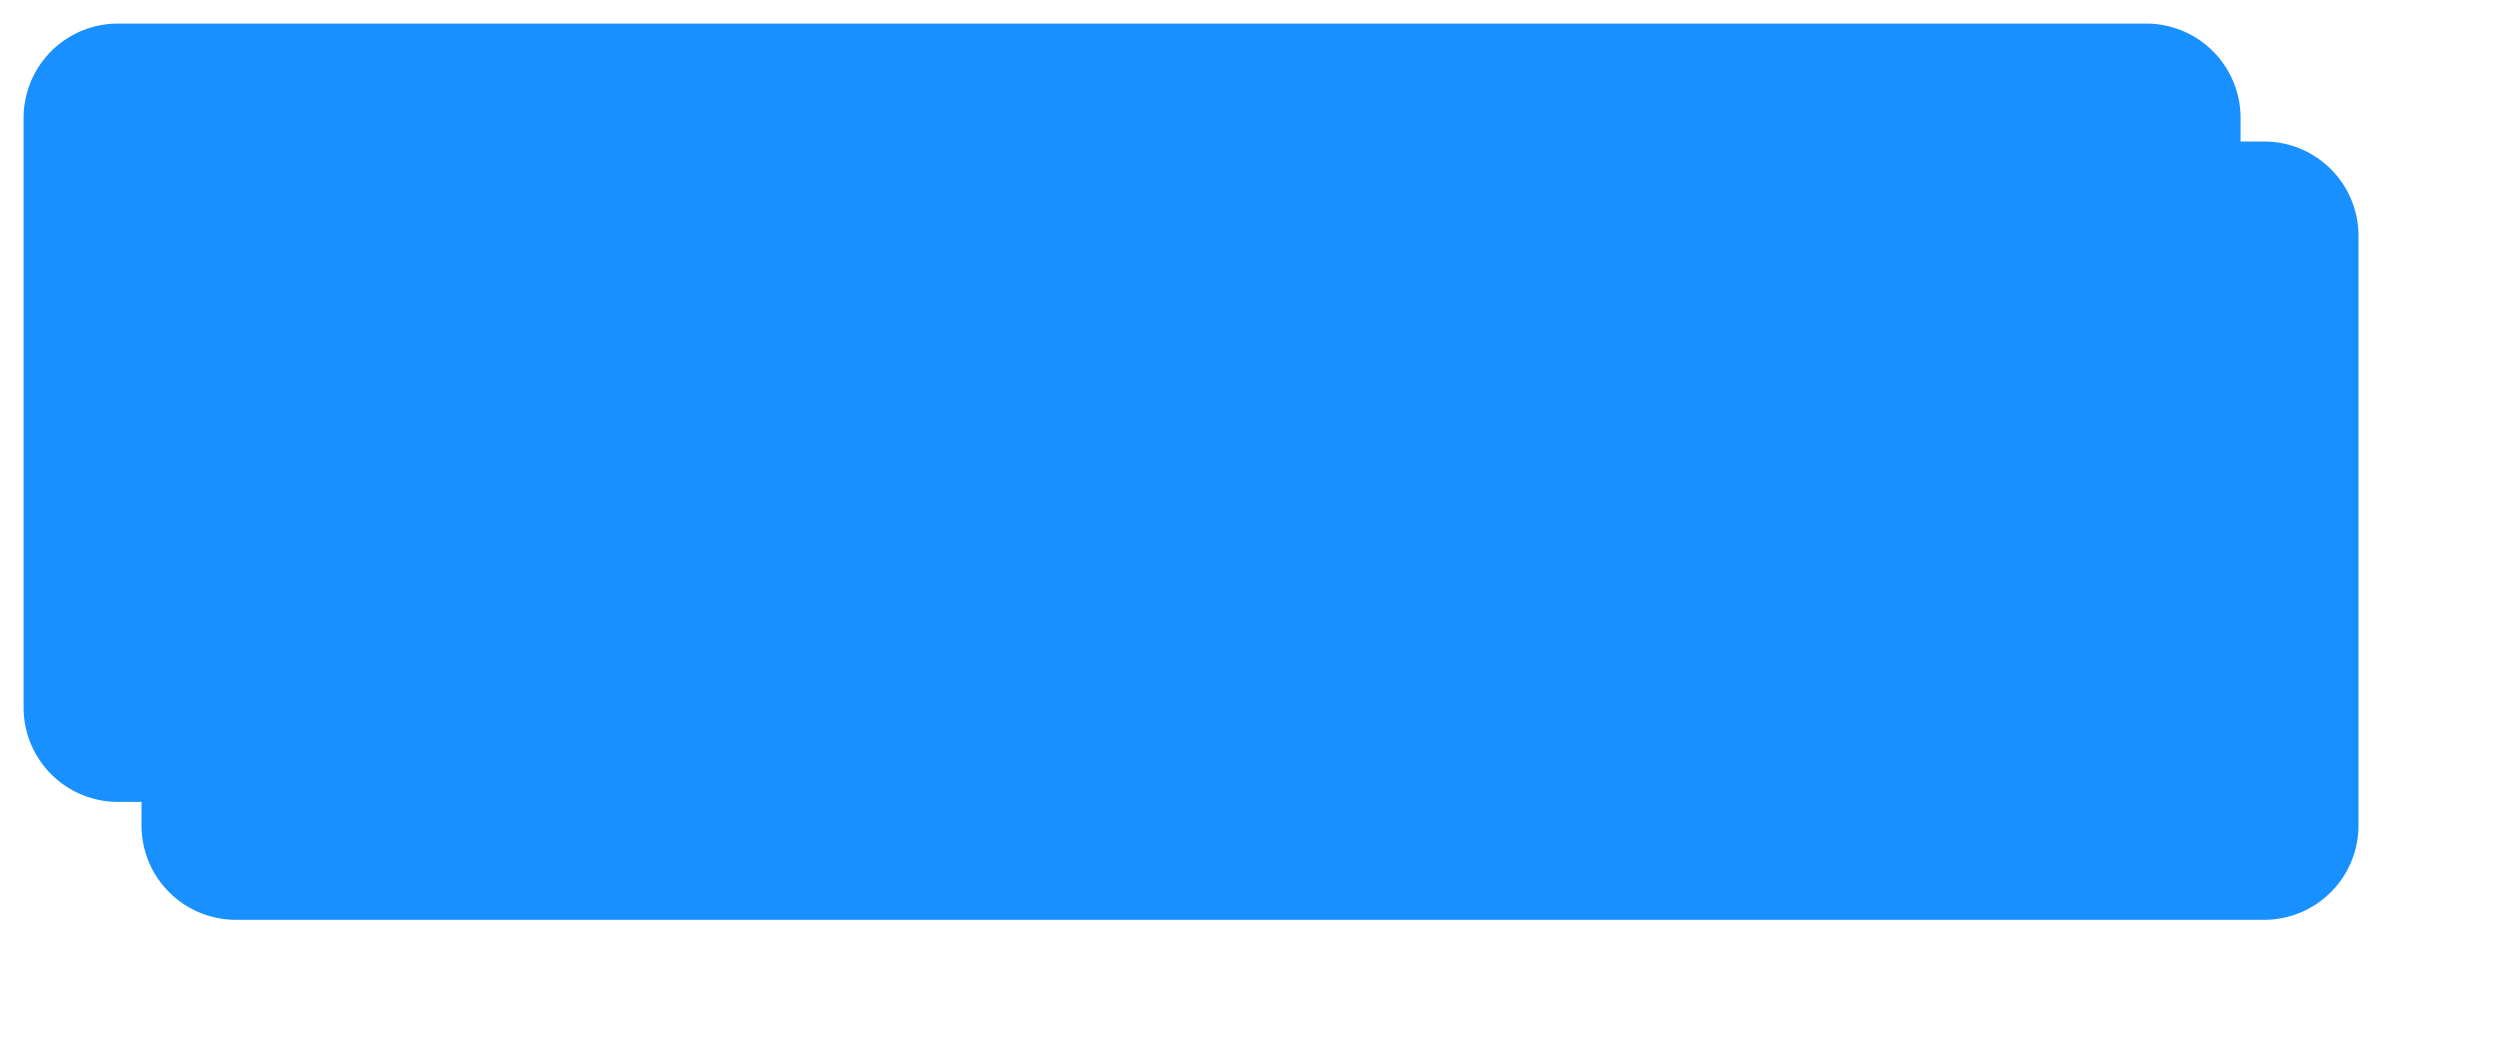 ﻿<?xml version="1.0" encoding="utf-8"?>
<svg version="1.1" xmlns:xlink="http://www.w3.org/1999/xlink" width="106px" height="45px" xmlns="http://www.w3.org/2000/svg">
  <defs>
    <filter x="1090px" y="610px" width="106px" height="45px" filterUnits="userSpaceOnUse" id="filter51">
      <feOffset dx="5" dy="5" in="SourceAlpha" result="shadowOffsetInner" />
      <feGaussianBlur stdDeviation="2.5" in="shadowOffsetInner" result="shadowGaussian" />
      <feComposite in2="shadowGaussian" operator="atop" in="SourceAlpha" result="shadowComposite" />
      <feColorMatrix type="matrix" values="0 0 0 0 0.8  0 0 0 0 0.8  0 0 0 0 0.8  0 0 0 0.349 0  " in="shadowComposite" />
    </filter>
    <g id="widget52">
      <path d="M 1091 615  A 4 4 0 0 1 1095 611 L 1181 611  A 4 4 0 0 1 1185 615 L 1185 640  A 4 4 0 0 1 1181 644 L 1095 644  A 4 4 0 0 1 1091 640 L 1091 615  Z " fill-rule="nonzero" fill="#1890ff" stroke="none" />
    </g>
  </defs>
  <g transform="matrix(1 0 0 1 -1090 -610 )">
    <use xlink:href="#widget52" filter="url(#filter51)" />
    <use xlink:href="#widget52" />
  </g>
</svg>